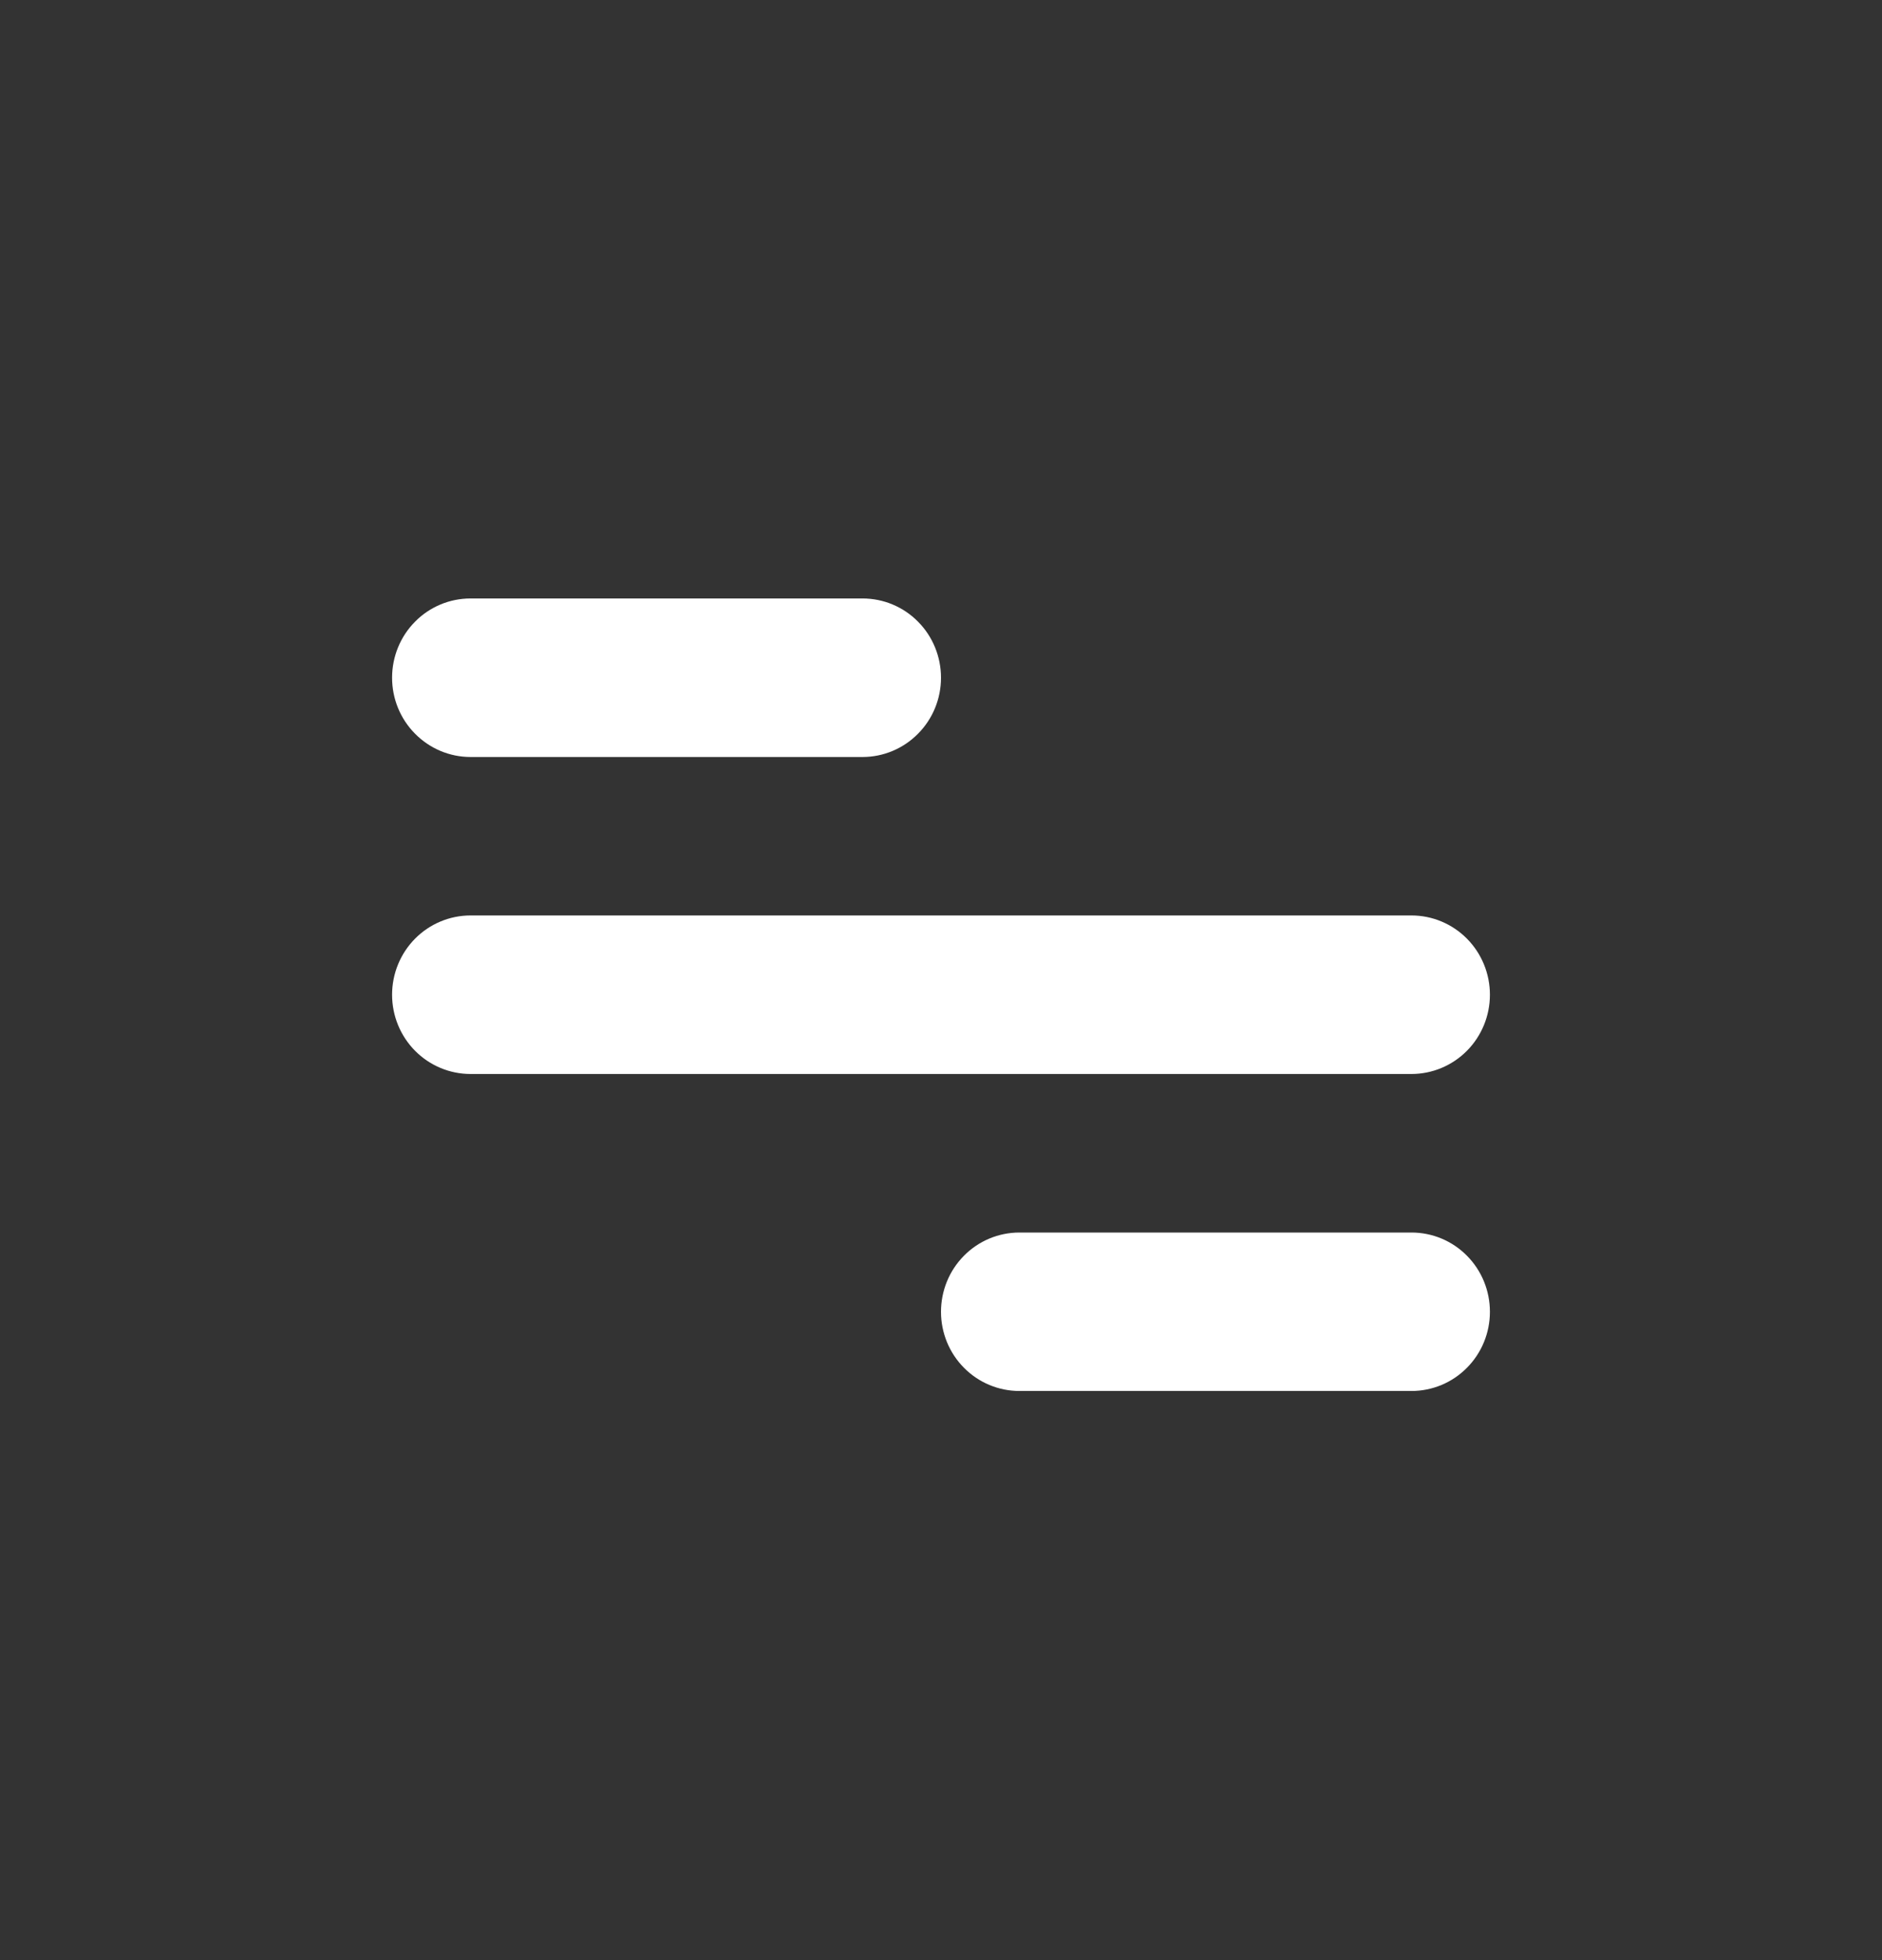 <svg width="24" height="25" viewBox="0 0 24 25" fill="none" xmlns="http://www.w3.org/2000/svg">
<rect x="0" y="0" width="24" height="25" fill="#333333" stroke="none"/>
<path d="M6 7.633H11C11.265 7.633 11.52 7.739 11.707 7.929C11.895 8.118 12 8.376 12 8.644C12 8.912 11.895 9.169 11.707 9.358C11.52 9.548 11.265 9.655 11 9.655H6C5.735 9.655 5.48 9.548 5.293 9.358C5.105 9.169 5 8.912 5 8.644C5 8.376 5.105 8.118 5.293 7.929C5.48 7.739 5.735 7.633 6 7.633ZM13 15.72H18C18.265 15.72 18.52 15.826 18.707 16.016C18.895 16.205 19 16.463 19 16.731C19 16.999 18.895 17.256 18.707 17.445C18.52 17.635 18.265 17.741 18 17.741H13C12.735 17.741 12.48 17.635 12.293 17.445C12.105 17.256 12 16.999 12 16.731C12 16.463 12.105 16.205 12.293 16.016C12.48 15.826 12.735 15.72 13 15.72ZM6 11.676H18C18.265 11.676 18.52 11.783 18.707 11.972C18.895 12.162 19 12.419 19 12.687C19 12.955 18.895 13.212 18.707 13.402C18.52 13.591 18.265 13.698 18 13.698H6C5.735 13.698 5.48 13.591 5.293 13.402C5.105 13.212 5 12.955 5 12.687C5 12.419 5.105 12.162 5.293 11.972C5.48 11.783 5.735 11.676 6 11.676Z" fill="white"/>
</svg>
